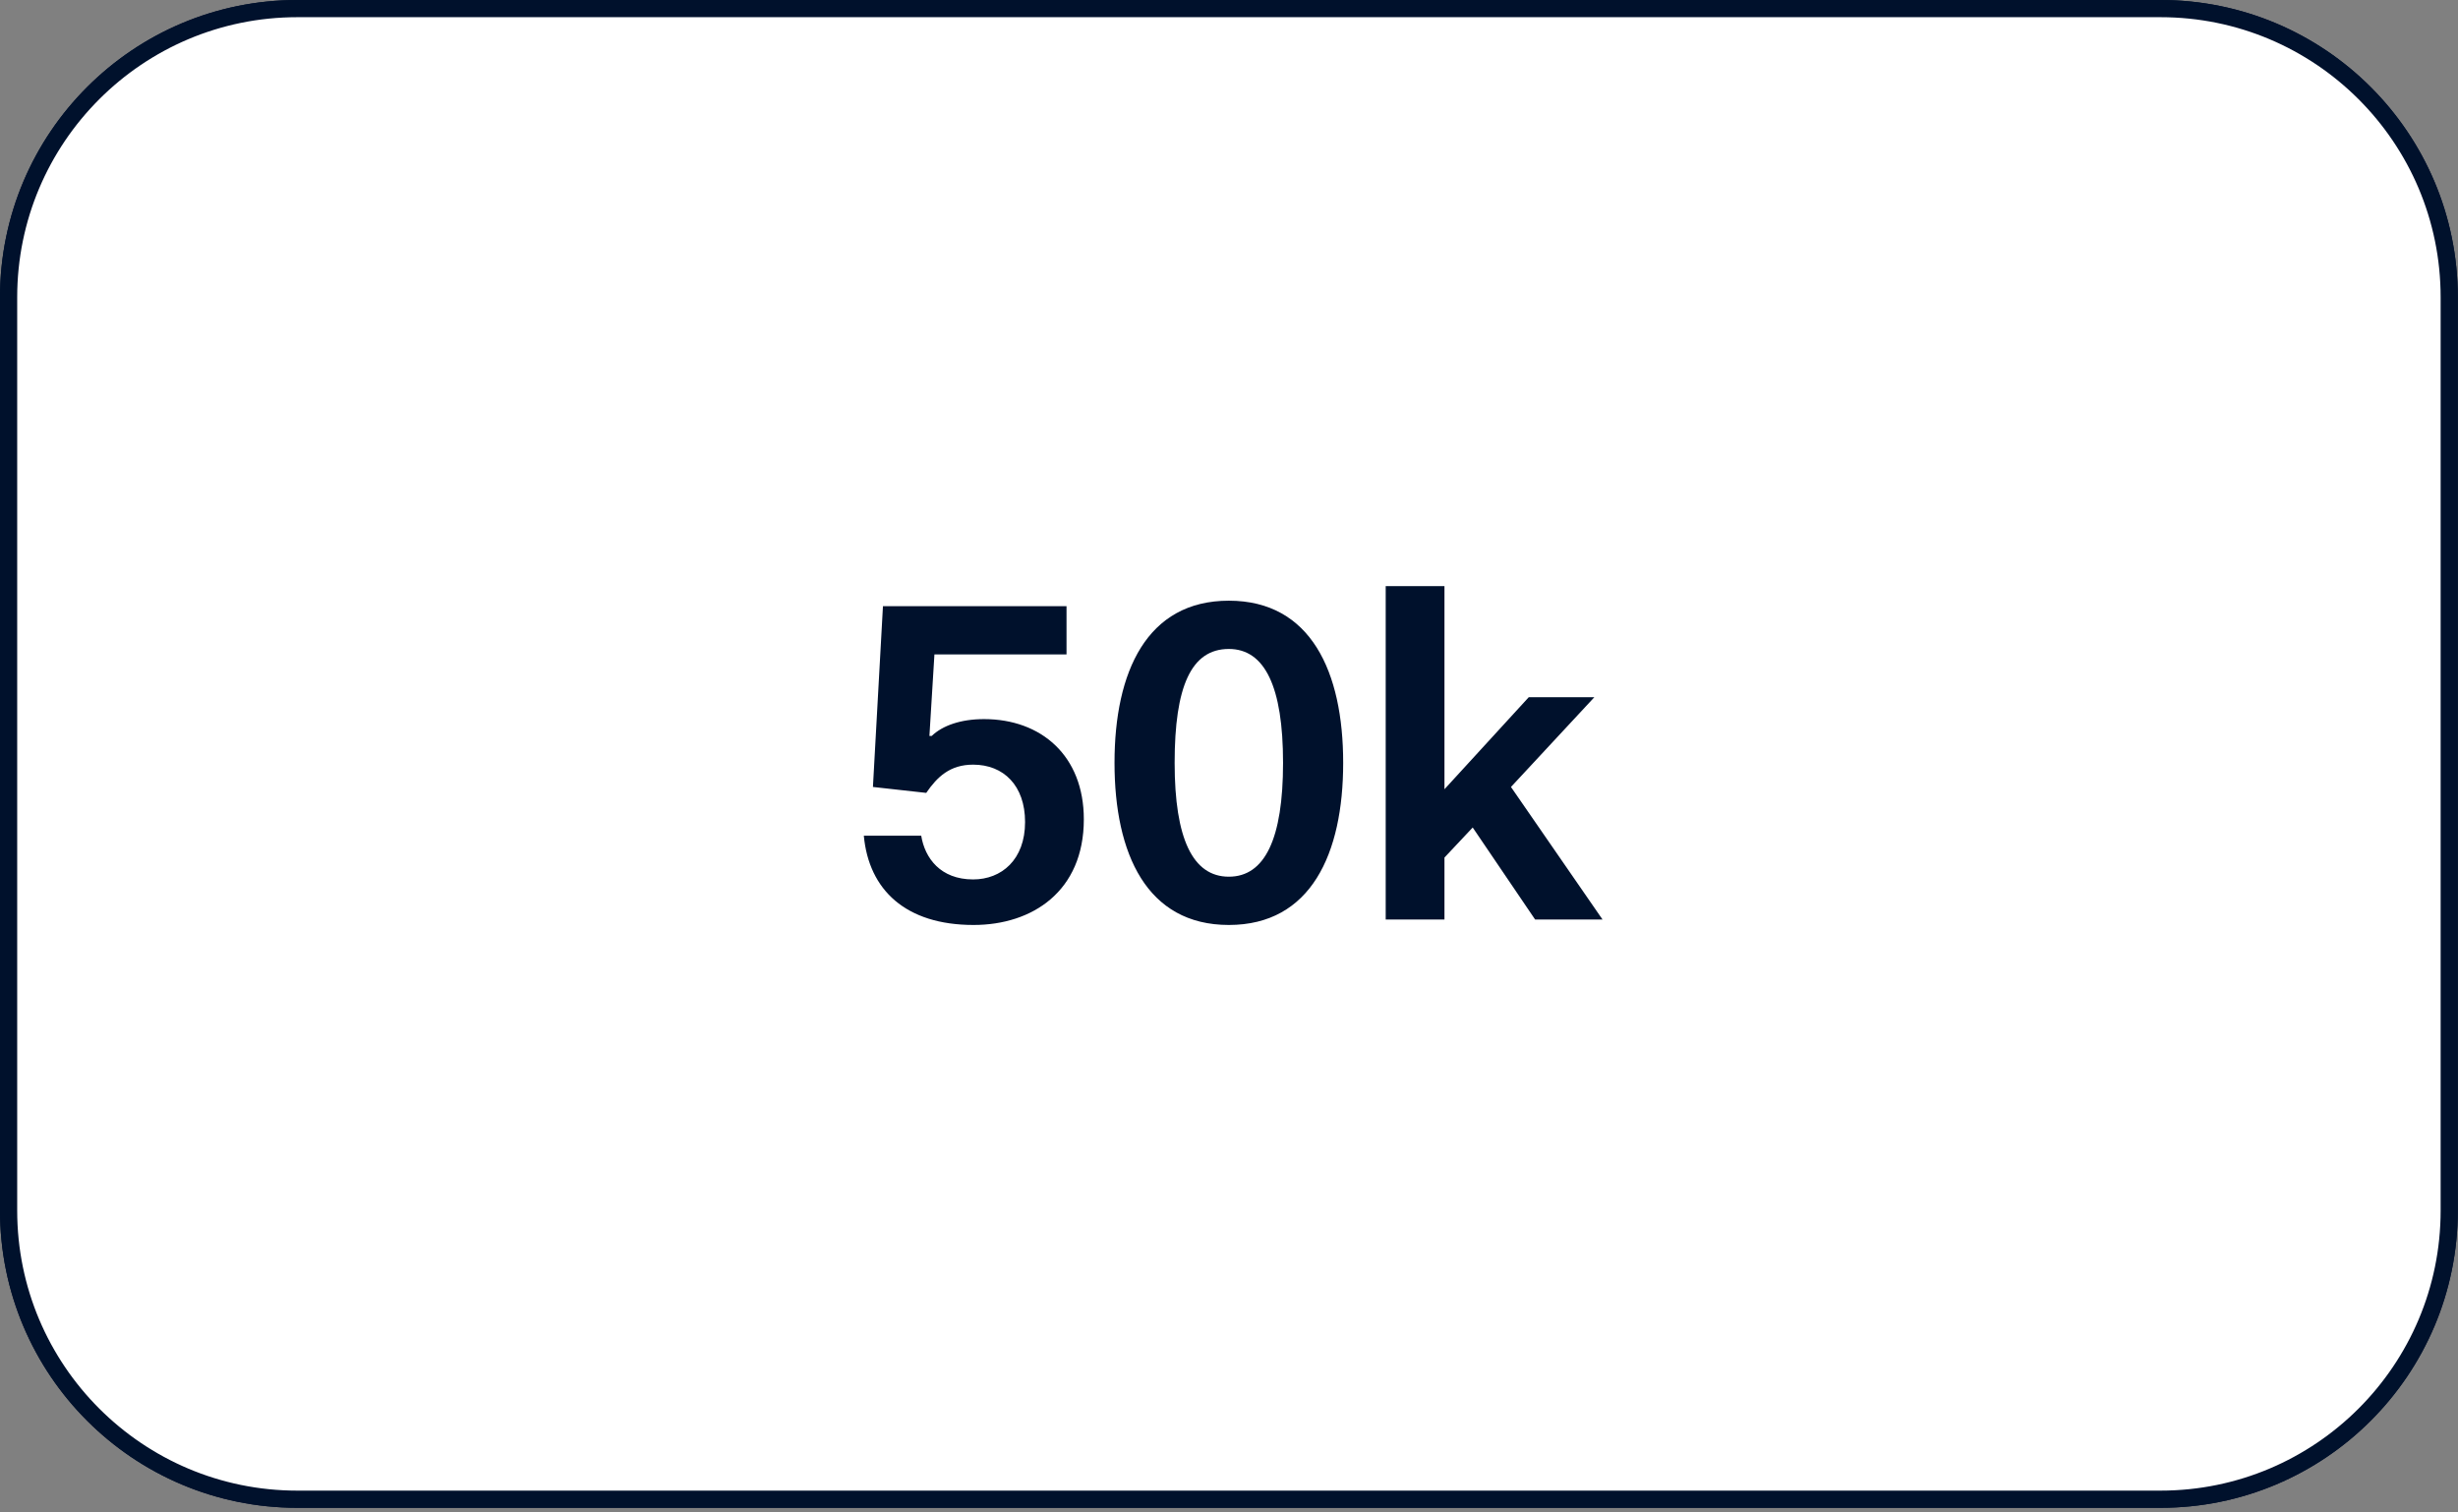<svg width="286" height="176" viewBox="0 0 286 176" fill="none" xmlns="http://www.w3.org/2000/svg">
<rect x="0" y="0" width="286" height="176" fill="#808080" stroke="none"/>
<path d="M251.38 1H34.6C16.043 1 1 16.043 1 34.6V140.86C1 159.417 16.043 174.46 34.6 174.46H251.38C269.937 174.46 284.98 159.417 284.98 140.86V34.6C284.98 16.043 269.937 1 251.38 1Z" fill="white" stroke="#00112C" stroke-width="2" stroke-linecap="round" stroke-linejoin="round"/>
<path d="M125.844 107V101.488H108.513C108.672 99.315 109.52 97.566 113.76 94.757L118 92.107C122.664 89.139 125.738 86.436 125.738 80.5C125.738 73.875 120.703 69.9 113.495 69.9C107.294 69.9 101.464 72.921 101.04 81.666H107.665C107.877 77.479 109.785 75.412 113.389 75.412C117.205 75.412 118.848 77.903 118.848 80.659C118.848 84.104 116.834 85.641 113.442 87.761L109.255 90.411C103.319 94.227 100.987 98.467 100.722 107H125.844ZM142.982 107.636C152.522 107.636 156.285 99.368 156.285 88.768C156.285 78.168 152.522 69.9 142.982 69.9C133.442 69.9 129.679 78.168 129.679 88.768C129.679 99.368 133.442 107.636 142.982 107.636ZM142.982 102.018C138.795 102.018 136.675 97.619 136.675 88.768C136.675 79.917 138.583 75.518 142.982 75.518C147.169 75.518 149.289 79.917 149.289 88.768C149.289 97.619 147.169 102.018 142.982 102.018ZM161.233 107H168.07V99.792L171.356 96.294L178.617 107H186.461L175.808 91.577L185.507 81.136H177.875L168.07 91.842V68.204H161.233V107Z" fill="#00112C"/>
<path d="M251.38 1H34.6C16.043 1 1 16.043 1 34.6V140.86C1 159.417 16.043 174.46 34.6 174.46H251.38C269.937 174.46 284.98 159.417 284.98 140.86V34.6C284.98 16.043 269.937 1 251.38 1Z" fill="white" stroke="#00112C" stroke-width="2" stroke-linecap="round" stroke-linejoin="round"/>
<path d="M100.51 97.248C101.093 103.555 105.386 107.636 113.283 107.636C120.12 107.636 126.109 103.714 126.109 95.34C126.109 87.92 121.127 83.68 114.502 83.68C111.799 83.68 109.679 84.422 108.407 85.641H108.142L108.725 76.154H124.095V70.536H102.736L101.57 91.577L107.771 92.266C109.043 90.411 110.527 88.98 113.23 88.98C116.781 88.98 119.272 91.418 119.272 95.658C119.272 100.057 116.516 102.336 113.23 102.336C109.414 102.336 107.612 99.845 107.188 97.248H100.51ZM142.982 107.636C152.522 107.636 156.285 99.368 156.285 88.768C156.285 78.168 152.522 69.9 142.982 69.9C133.442 69.9 129.679 78.168 129.679 88.768C129.679 99.368 133.442 107.636 142.982 107.636ZM142.982 102.018C138.795 102.018 136.675 97.619 136.675 88.768C136.675 79.917 138.583 75.518 142.982 75.518C147.169 75.518 149.289 79.917 149.289 88.768C149.289 97.619 147.169 102.018 142.982 102.018ZM161.233 107H168.07V99.792L171.356 96.294L178.617 107H186.461L175.808 91.577L185.507 81.136H177.875L168.07 91.842V68.204H161.233V107Z" fill="#00112C"/>
</svg>
